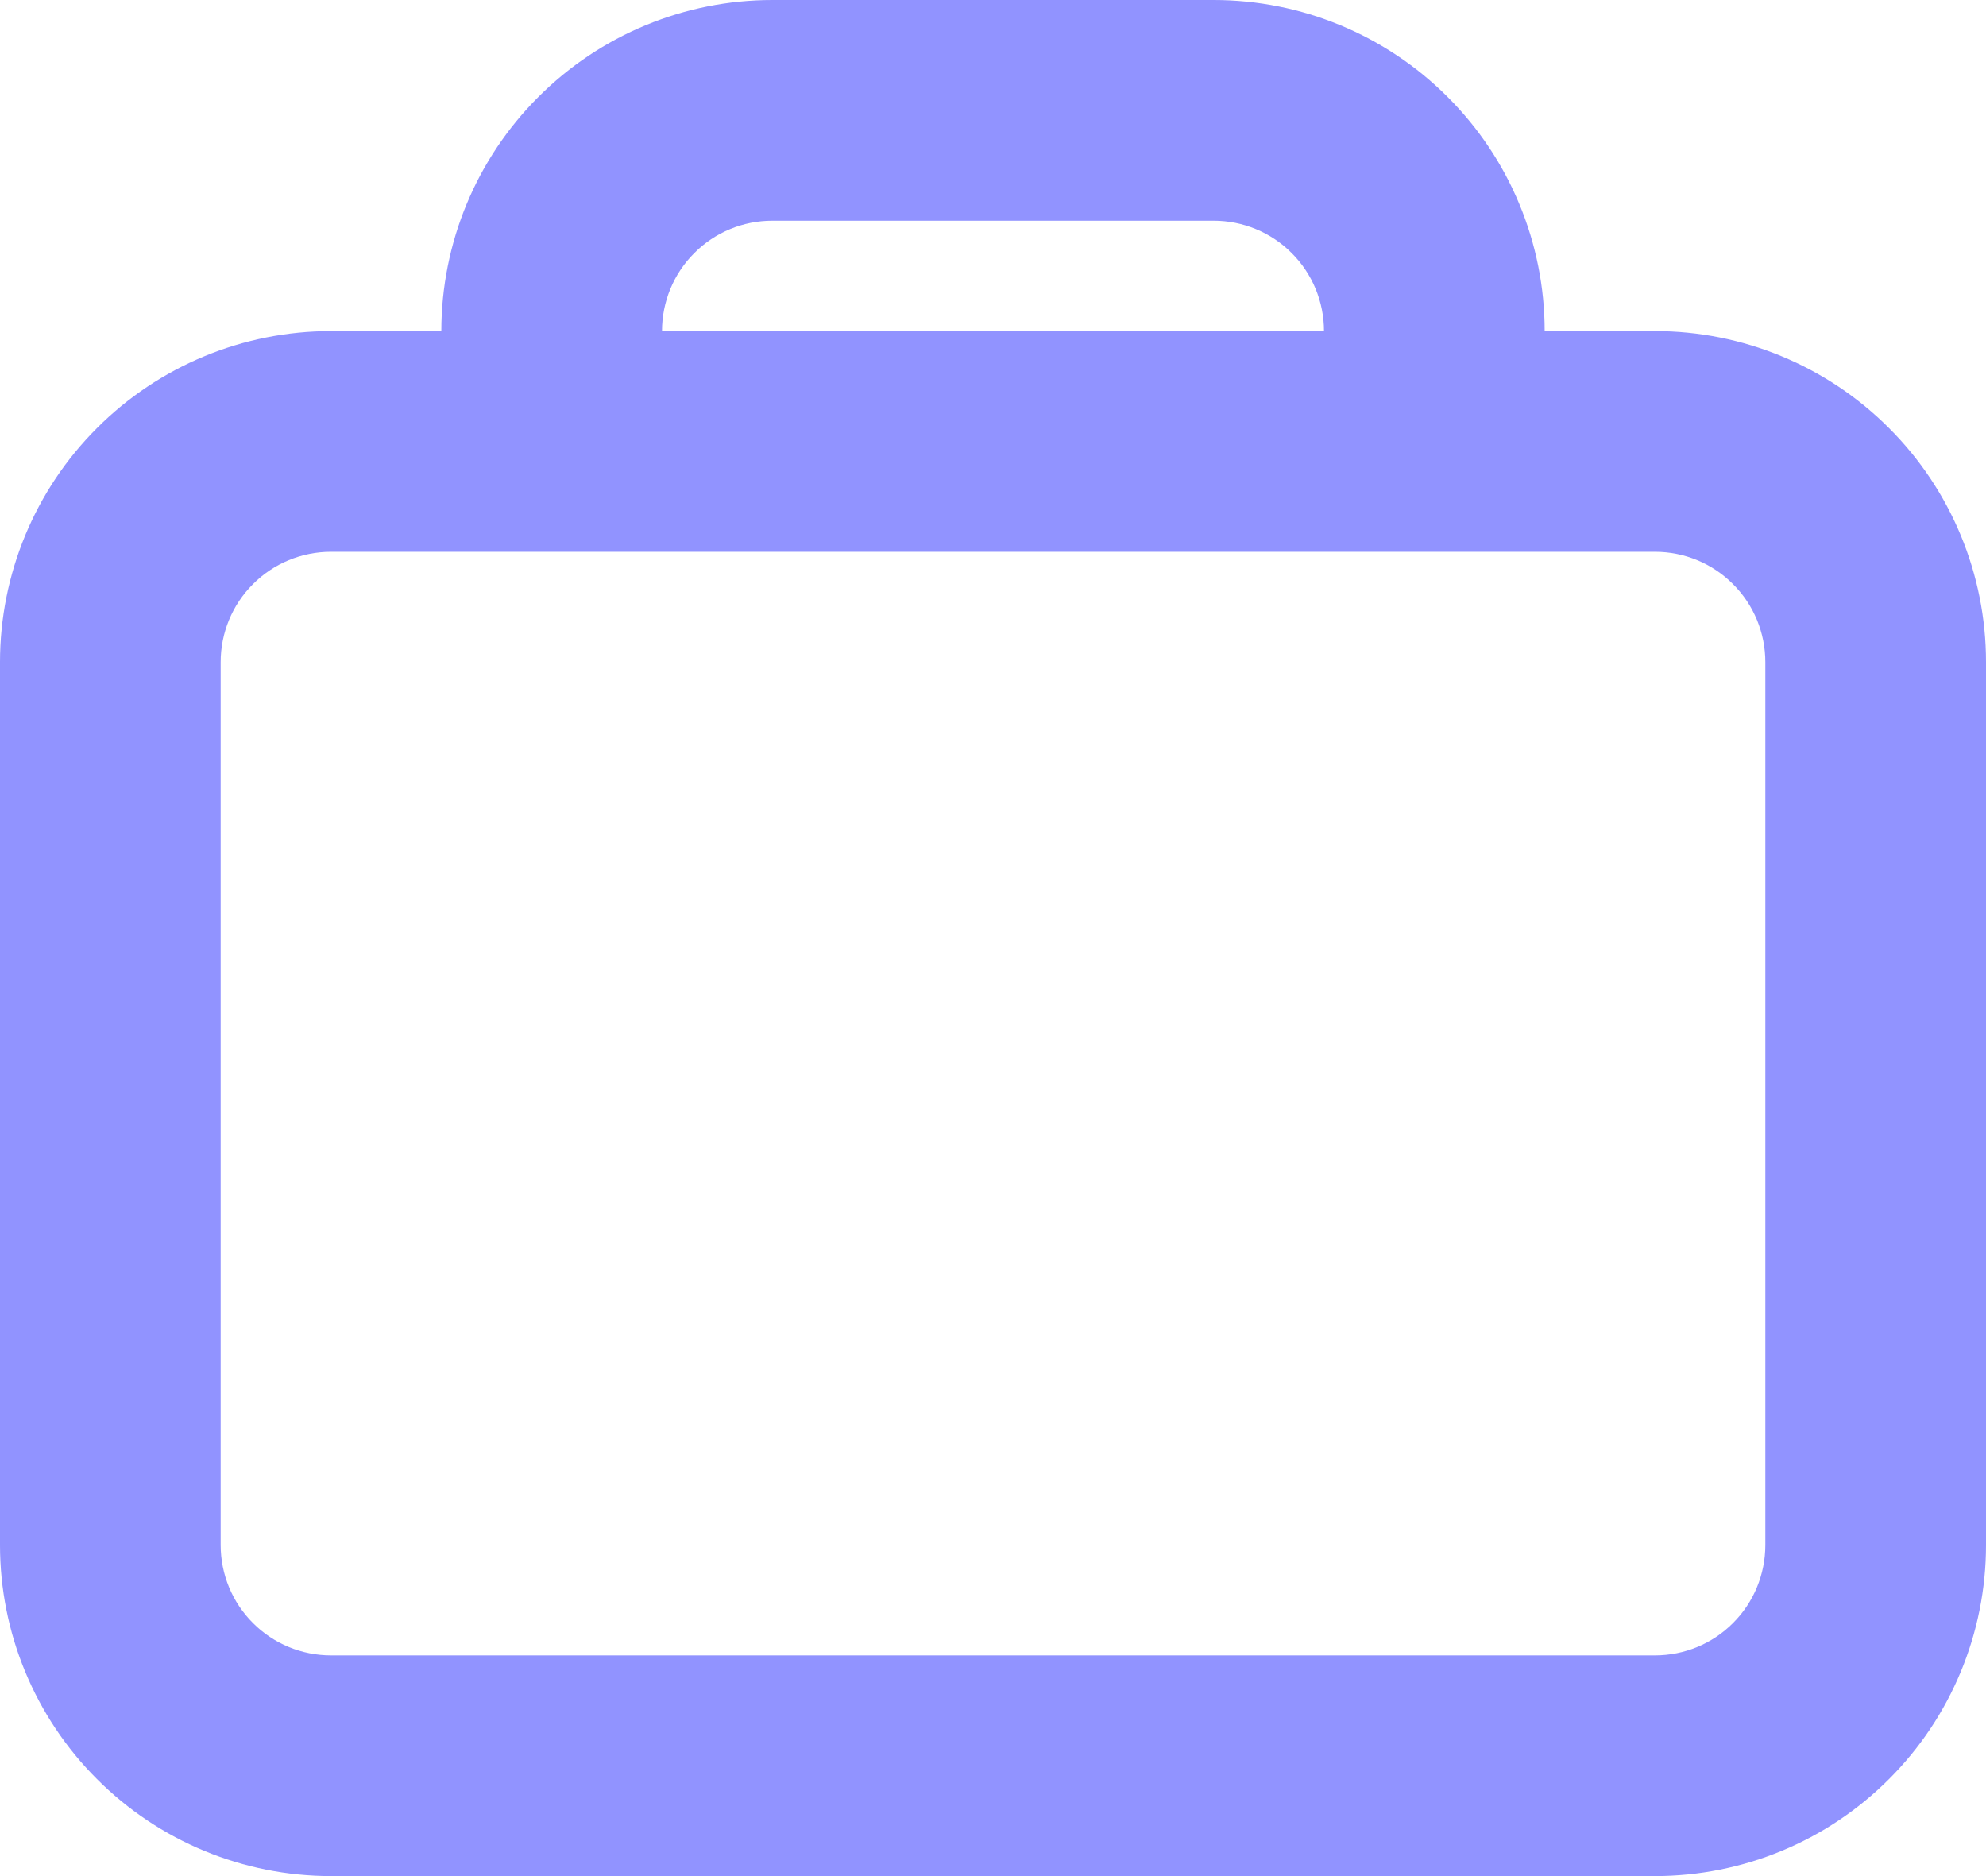 <svg width="18" height="17" viewBox="0 0 18 17" fill="none" xmlns="http://www.w3.org/2000/svg">
<path fill-rule="evenodd" clip-rule="evenodd" d="M14 3C14 2.204 13.684 1.441 13.121 0.879C12.559 0.316 11.796 0 11 0H7C6.204 0 5.441 0.316 4.879 0.879C4.316 1.441 4 2.204 4 3H3C2.204 3 1.441 3.316 0.879 3.879C0.316 4.441 0 5.204 0 6V14C0 14.796 0.316 15.559 0.879 16.121C1.441 16.684 2.204 17 3 17H15C15.796 17 16.559 16.684 17.121 16.121C17.684 15.559 18 14.796 18 14V6C18 5.204 17.684 4.441 17.121 3.879C16.559 3.316 15.796 3 15 3H14ZM11 2H7C6.735 2 6.48 2.105 6.293 2.293C6.105 2.48 6 2.735 6 3H12C12 2.735 11.895 2.48 11.707 2.293C11.52 2.105 11.265 2 11 2ZM3 5H15C15.265 5 15.52 5.105 15.707 5.293C15.895 5.48 16 5.735 16 6V14C16 14.265 15.895 14.52 15.707 14.707C15.52 14.895 15.265 15 15 15H3C2.735 15 2.48 14.895 2.293 14.707C2.105 14.52 2 14.265 2 14V6C2 5.735 2.105 5.48 2.293 5.293C2.48 5.105 2.735 5 3 5Z" fill="#9193FF"/>
</svg>
